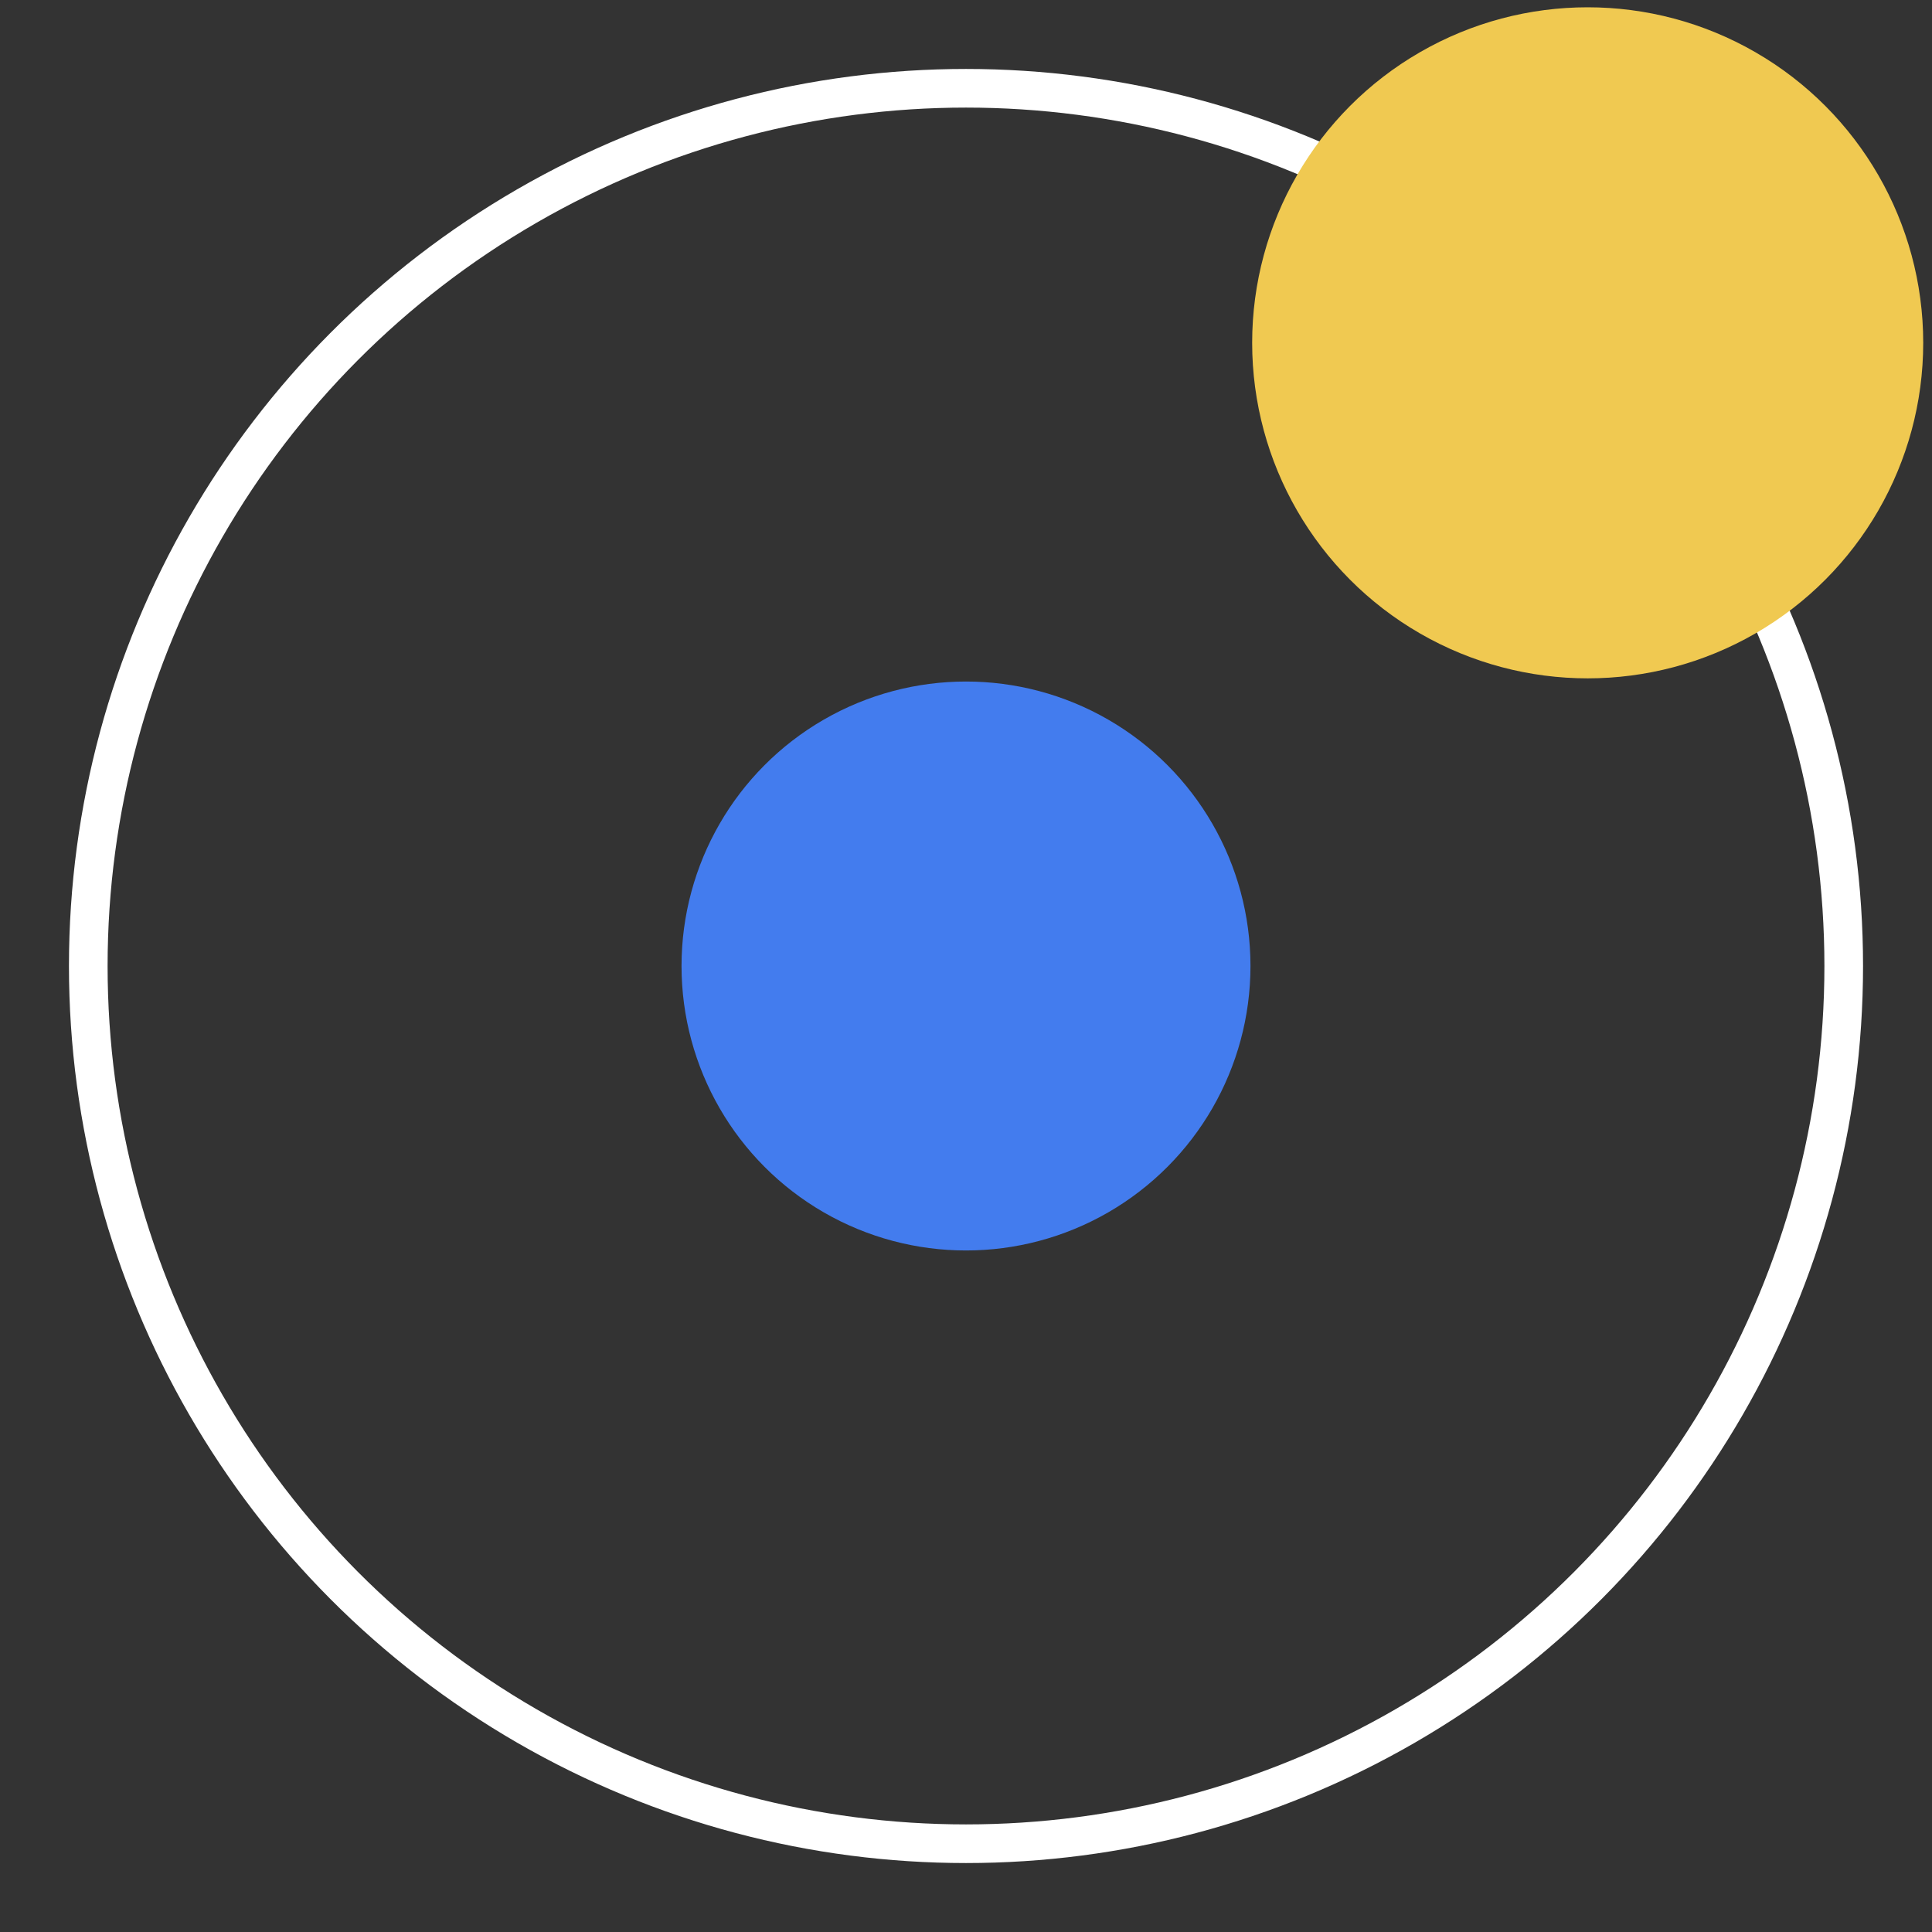 <?xml version="1.0" encoding="UTF-8" standalone="no"?>
<!-- Created with Inkscape (http://www.inkscape.org/) -->

<svg
   width="500mm"
   height="500mm"
   viewBox="0 0 500 500"
   version="1.1"
   id="svg1"
   inkscape:version="1.3.2 (091e20e, 2023-11-25)"
   sodipodi:docname="favicon-dark.svg"
   xmlns:inkscape="http://www.inkscape.org/namespaces/inkscape"
   xmlns:sodipodi="http://sodipodi.sourceforge.net/DTD/sodipodi-0.dtd"
   xmlns="http://www.w3.org/2000/svg"
   xmlns:svg="http://www.w3.org/2000/svg">
  <rect x="0" y="0" width="500" height="500" fill="#333333" stroke="none"/>
  <sodipodi:namedview
     id="namedview1"
     pagecolor="#ffffff"
     bordercolor="#000000"
     borderopacity="0.25"
     inkscape:showpageshadow="2"
     inkscape:pageopacity="0.0"
     inkscape:pagecheckerboard="0"
     inkscape:deskcolor="#d1d1d1"
     inkscape:document-units="mm"
     inkscape:zoom="0.4204826"
     inkscape:cx="428.07954"
     inkscape:cy="614.76979"
     inkscape:window-width="1512"
     inkscape:window-height="916"
     inkscape:window-x="0"
     inkscape:window-y="38"
     inkscape:window-maximized="0"
     inkscape:current-layer="layer1" />
  <defs
     id="defs1" />
  <g
     inkscape:label="Orbit"
     inkscape:groupmode="layer"
     id="layer1">
    <circle
       style="fill:none;stroke-width:10;stroke:#ffffff;stroke-opacity:1;stroke-dasharray:none;fill-opacity:1"
       id="path1"
       cx="250"
       cy="250"
       r="227.155" />
  </g>
  <g
     inkscape:groupmode="layer"
     id="layer2"
     inkscape:label="Earth">
    <circle
       style="fill:#437cee;fill-opacity:1;stroke:none;stroke-width:10;stroke-dasharray:none;stroke-opacity:1"
       id="path2"
       cx="250"
       cy="250"
       r="73.621" />
  </g>
  <g
     inkscape:groupmode="layer"
     id="layer3"
     inkscape:label="Sun"
     style="fill:#eeda43;fill-opacity:1"
     transform="translate(-3.146,3.775)">
    <circle
       style="fill:#f0c951;fill-opacity:1;stroke:none;stroke-width:28.163;stroke-dasharray:none;stroke-opacity:1"
       id="path3"
       cx="414.038"
       cy="84.947"
       r="86.835" />
  </g>
</svg>
